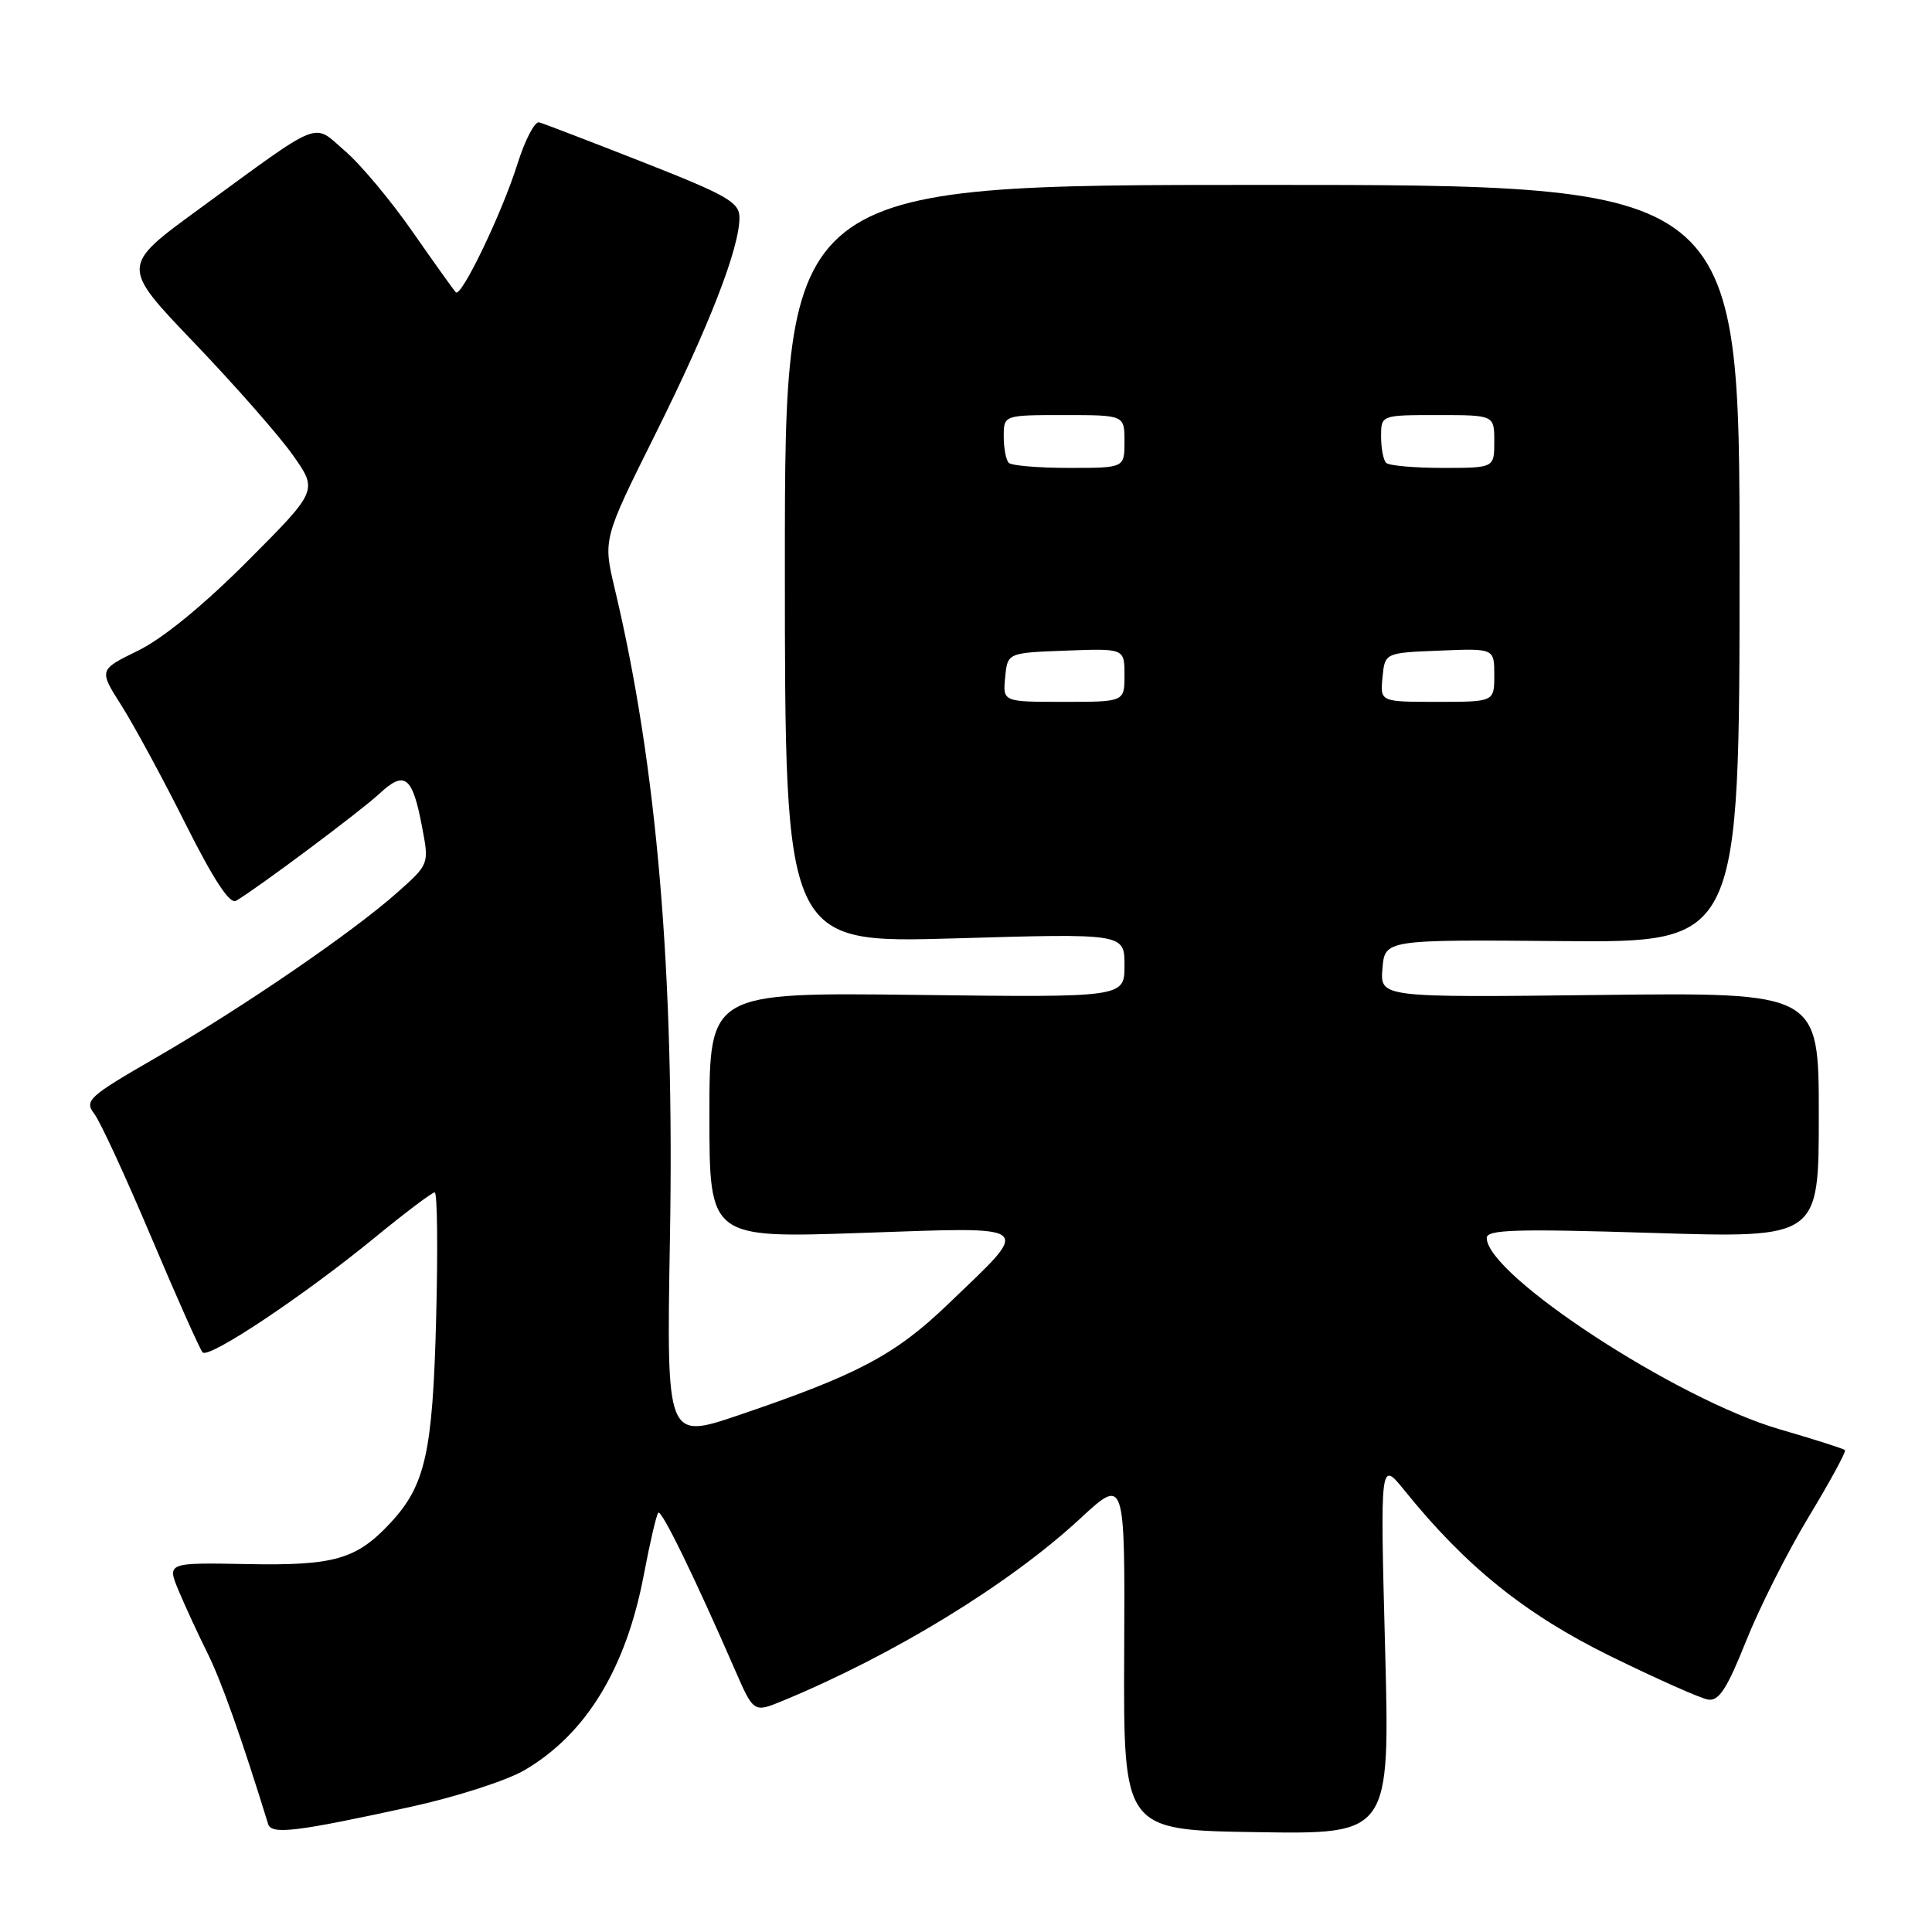 <?xml version="1.0" encoding="UTF-8" standalone="no"?>
<!DOCTYPE svg PUBLIC "-//W3C//DTD SVG 1.1//EN" "http://www.w3.org/Graphics/SVG/1.1/DTD/svg11.dtd" >
<svg xmlns="http://www.w3.org/2000/svg" xmlns:xlink="http://www.w3.org/1999/xlink" version="1.1" viewBox="0 0 256 256">
 <g >
 <path fill="currentColor"
d=" M 54.36 239.43 C 60.37 238.12 67.14 235.94 69.51 234.55 C 77.67 229.77 82.97 221.07 85.32 208.61 C 86.13 204.36 86.98 200.68 87.23 200.44 C 87.66 200.01 92.06 209.03 97.37 221.23 C 99.87 226.95 99.87 226.95 103.68 225.38 C 118.42 219.29 133.75 209.91 143.13 201.22 C 149.07 195.72 149.07 195.72 148.96 219.11 C 148.86 242.50 148.86 242.50 166.52 242.77 C 184.18 243.05 184.18 243.05 183.53 218.27 C 182.88 193.50 182.88 193.50 186.11 197.50 C 194.26 207.59 202.09 213.89 213.37 219.44 C 219.49 222.44 225.32 225.04 226.32 225.20 C 227.76 225.44 228.83 223.79 231.36 217.46 C 233.12 213.04 236.87 205.61 239.68 200.96 C 242.49 196.31 244.65 192.34 244.47 192.15 C 244.29 191.96 240.40 190.72 235.82 189.39 C 222.23 185.45 197.00 168.96 197.00 164.03 C 197.00 162.92 200.93 162.81 219.00 163.37 C 241.00 164.05 241.00 164.05 241.00 147.77 C 241.00 131.50 241.00 131.50 211.93 131.84 C 182.87 132.18 182.87 132.18 183.18 128.34 C 183.50 124.50 183.50 124.50 207.00 124.70 C 230.50 124.90 230.50 124.90 230.50 74.70 C 230.50 24.50 230.50 24.50 167.25 24.50 C 104.00 24.50 104.00 24.50 104.00 74.75 C 104.00 124.99 104.00 124.99 126.50 124.34 C 149.00 123.68 149.00 123.68 149.00 127.92 C 149.00 132.17 149.00 132.17 121.50 131.83 C 94.00 131.50 94.00 131.50 94.00 147.78 C 94.00 164.06 94.00 164.06 114.12 163.37 C 137.51 162.57 136.85 162.03 125.65 172.78 C 118.62 179.54 113.69 182.15 97.90 187.51 C 88.31 190.76 88.31 190.76 88.77 164.13 C 89.39 128.94 87.06 101.49 81.45 77.98 C 79.90 71.45 79.90 71.45 86.86 57.48 C 94.02 43.10 98.02 32.79 97.98 28.78 C 97.95 26.79 96.32 25.86 85.23 21.50 C 78.23 18.75 72.02 16.37 71.44 16.21 C 70.86 16.06 69.57 18.53 68.57 21.71 C 66.54 28.18 61.13 39.46 60.40 38.73 C 60.14 38.47 57.58 34.89 54.71 30.77 C 51.85 26.65 47.81 21.81 45.74 20.03 C 41.35 16.23 42.98 15.58 26.25 27.79 C 16.01 35.27 16.01 35.27 25.75 45.44 C 31.11 51.04 36.99 57.73 38.81 60.31 C 42.12 65.00 42.12 65.00 32.81 74.34 C 26.98 80.19 21.56 84.62 18.30 86.21 C 13.09 88.76 13.09 88.76 16.09 93.48 C 17.74 96.08 21.56 103.13 24.57 109.14 C 28.31 116.60 30.45 119.85 31.28 119.36 C 34.22 117.62 47.75 107.51 50.26 105.18 C 53.63 102.04 54.65 102.83 55.92 109.54 C 56.87 114.50 56.87 114.50 52.68 118.23 C 46.78 123.49 32.21 133.47 20.78 140.08 C 11.67 145.34 11.15 145.82 12.50 147.60 C 13.30 148.64 16.70 156.03 20.07 164.00 C 23.44 171.97 26.49 178.81 26.85 179.20 C 27.68 180.08 40.32 171.65 49.73 163.93 C 53.71 160.67 57.25 158.00 57.60 158.00 C 57.95 158.00 58.03 165.54 57.79 174.75 C 57.33 192.52 56.36 196.84 51.70 201.83 C 47.23 206.62 44.27 207.47 32.81 207.25 C 22.12 207.05 22.12 207.05 23.67 210.77 C 24.53 212.82 26.24 216.53 27.47 219.00 C 29.30 222.65 31.99 230.23 35.53 241.70 C 35.97 243.13 39.25 242.73 54.36 239.43 Z  M 133.19 89.75 C 133.50 86.50 133.50 86.50 141.25 86.21 C 149.00 85.92 149.00 85.92 149.00 89.46 C 149.00 93.00 149.00 93.00 140.94 93.00 C 132.87 93.00 132.87 93.00 133.19 89.75 Z  M 183.19 89.75 C 183.50 86.50 183.50 86.50 190.75 86.21 C 198.00 85.91 198.00 85.91 198.00 89.46 C 198.00 93.00 198.00 93.00 190.44 93.00 C 182.87 93.00 182.87 93.00 183.19 89.75 Z  M 133.67 61.33 C 133.30 60.97 133.00 59.39 133.00 57.83 C 133.00 55.00 133.00 55.00 141.00 55.00 C 149.00 55.00 149.00 55.00 149.00 58.50 C 149.00 62.00 149.00 62.00 141.67 62.00 C 137.63 62.00 134.03 61.70 133.67 61.33 Z  M 183.67 61.33 C 183.30 60.97 183.00 59.39 183.00 57.83 C 183.00 55.00 183.00 55.00 190.50 55.00 C 198.00 55.00 198.00 55.00 198.00 58.50 C 198.00 62.00 198.00 62.00 191.17 62.00 C 187.41 62.00 184.03 61.70 183.67 61.33 Z "/>
</g>
</svg>
